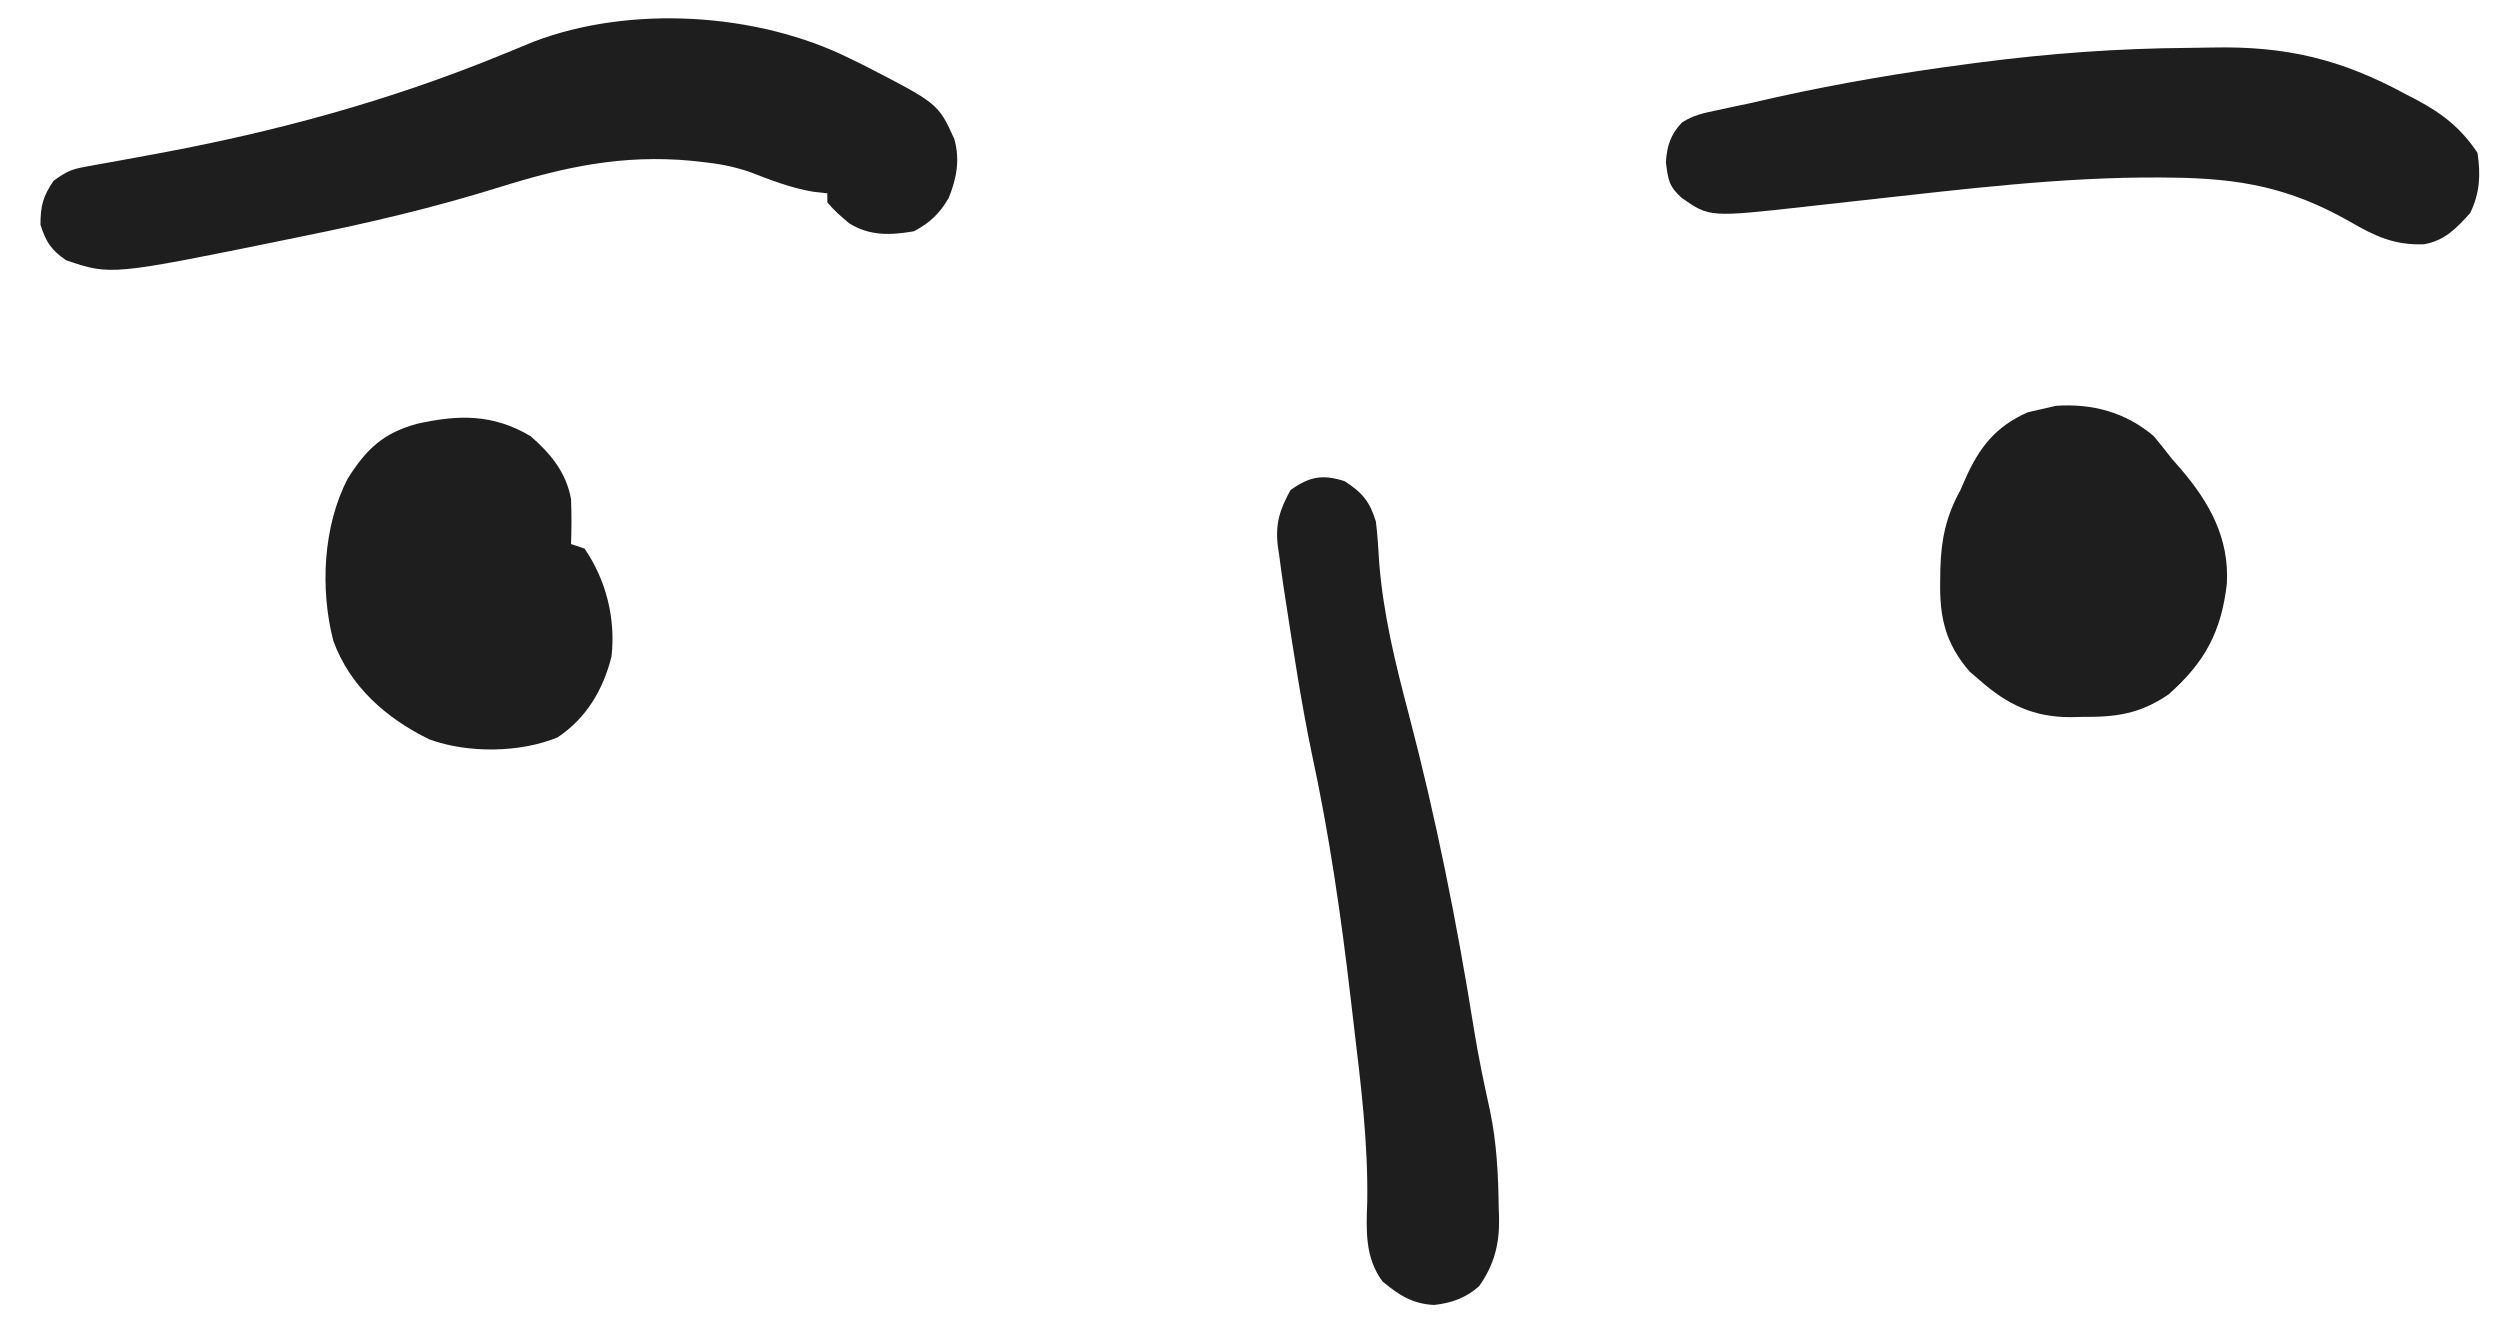 <?xml version="1.0" encoding="UTF-8"?>
<svg version="1.1" xmlns="http://www.w3.org/2000/svg" width="556" height="295">
<path d="M0 0 C1.4 0.681 1.4 0.681 2.828 1.375 C19.665 10.029 19.665 10.029 23.25 17.938 C24.516 22.541 23.777 26.63 22 31 C20.038 34.434 17.793 36.585 14.25 38.438 C9.092 39.33 4.429 39.526 -0.133 36.66 C-1.913 35.186 -3.529 33.783 -5 32 C-5 31.34 -5 30.68 -5 30 C-6.011 29.887 -7.021 29.773 -8.062 29.656 C-13.172 28.805 -17.68 27.007 -22.5 25.156 C-26.08 23.973 -29.252 23.393 -33 23 C-33.753 22.918 -34.506 22.835 -35.282 22.75 C-50.548 21.338 -63.465 24.11 -77.862 28.614 C-92.343 33.134 -106.881 36.566 -121.75 39.562 C-122.78 39.774 -123.81 39.985 -124.871 40.202 C-164.339 48.262 -164.339 48.262 -174.312 44.875 C-177.662 42.538 -178.733 40.877 -180 37 C-180 32.795 -179.45 30.654 -177.062 27.188 C-174.172 25.123 -173.169 24.648 -169.863 24.059 C-168.973 23.894 -168.082 23.73 -167.165 23.561 C-166.12 23.376 -165.076 23.191 -164 23 C-161.377 22.52 -158.755 22.039 -156.133 21.555 C-155.062 21.357 -155.062 21.357 -153.97 21.156 C-127.661 16.28 -102.724 9.503 -77.923 -0.608 C-77.247 -0.883 -76.571 -1.158 -75.875 -1.442 C-74.041 -2.192 -72.21 -2.949 -70.38 -3.707 C-48.842 -11.949 -20.554 -10.219 0 0 Z " fill="#1E1E1E" transform="translate(189,13)"/>
<path d="M0 0 C1.797 -0.017 3.595 -0.044 5.392 -0.082 C21.705 -0.424 33.982 2.476 48.451 10.35 C49.248 10.763 50.044 11.175 50.865 11.6 C56.568 14.642 60.692 17.899 64.326 23.35 C65.05 28.24 64.853 32.257 62.701 36.725 C59.657 40.09 57.021 42.898 52.37 43.678 C45.744 43.907 41.409 41.829 35.764 38.538 C22.499 31.033 11.439 29.014 -3.799 28.85 C-4.574 28.841 -5.348 28.833 -6.146 28.823 C-28.227 28.694 -50.178 31.452 -72.094 33.86 C-73.207 33.981 -73.207 33.981 -74.342 34.105 C-77.855 34.489 -81.368 34.879 -84.878 35.283 C-106.479 37.686 -106.479 37.686 -112.674 33.35 C-115.525 30.784 -115.673 29.355 -116.174 25.475 C-115.981 21.895 -115.148 19.253 -112.593 16.58 C-110.057 14.955 -107.721 14.482 -104.775 13.862 C-103.611 13.611 -102.448 13.361 -101.248 13.102 C-99.479 12.73 -99.479 12.73 -97.674 12.35 C-95.581 11.875 -93.489 11.398 -91.396 10.92 C-77.217 7.803 -63.066 5.408 -48.674 3.538 C-47.871 3.433 -47.068 3.328 -46.24 3.22 C-30.821 1.223 -15.552 0.104 0 0 Z " fill="#1E1E1E" transform="translate(486.674,10.65)"/>
<path d="M0 0 C3.993 2.541 5.619 4.522 7 9 C7.382 12.075 7.544 15.162 7.742 18.254 C8.666 29.724 11.323 40.511 14.251 51.611 C20.37 74.894 25.025 98.214 28.82 121.974 C29.804 128.053 31.052 134.033 32.385 140.045 C33.867 147.168 34.224 154.303 34.312 161.562 C34.342 162.361 34.371 163.16 34.4 163.982 C34.462 169.808 33.331 174.166 30 179 C27.109 181.63 23.823 182.802 19.949 183.223 C15.121 182.988 12.075 181.017 8.445 177.961 C4.557 172.686 4.843 166.656 5.07 160.426 C5.291 147.246 3.672 134.269 2.114 121.2 C1.872 119.162 1.634 117.123 1.397 115.083 C-0.749 96.673 -3.371 78.525 -7.296 60.401 C-9.585 49.344 -11.286 38.157 -13 27 C-13.225 25.545 -13.225 25.545 -13.455 24.062 C-13.83 21.565 -14.174 19.066 -14.5 16.562 C-14.602 15.878 -14.703 15.193 -14.808 14.487 C-15.4 9.399 -14.382 6.399 -12 2 C-7.782 -1 -4.933 -1.574 0 0 Z " fill="#1E1E1E" transform="translate(299,107)"/>
<path d="M0 0 C4.462 3.869 7.935 8.086 9 14 C9.136 17.341 9.119 20.659 9 24 C9.99 24.33 10.98 24.66 12 25 C16.82 32.032 18.945 40.566 18 49 C16.155 56.381 12.404 62.731 6 67 C-2.37 70.432 -13.938 70.574 -22.5 67.438 C-32.059 62.804 -40.205 55.642 -43.875 45.5 C-46.841 34.024 -46.164 19.957 -40.641 9.402 C-36.509 2.854 -32.81 -0.664 -25.25 -2.75 C-15.971 -4.803 -8.423 -4.976 0 0 Z " fill="#1E1E1E" transform="translate(118,97)"/>
<path d="M0 0 C1.364 1.642 2.696 3.31 4 5 C4.66 5.755 5.32 6.511 6 7.289 C12.417 14.784 16.813 22.695 16.254 32.816 C15.011 43.506 11.362 50.319 3.258 57.457 C-3.089 61.794 -8.413 62.5 -15.938 62.438 C-16.793 62.457 -17.648 62.477 -18.529 62.498 C-26.776 62.492 -32.592 59.689 -38.75 54.25 C-39.467 53.636 -40.183 53.023 -40.922 52.391 C-46.347 46.149 -47.677 40.263 -47.5 32.125 C-47.489 31.24 -47.477 30.355 -47.466 29.444 C-47.27 22.884 -46.191 17.777 -43 12 C-42.439 10.712 -42.439 10.712 -41.867 9.398 C-38.759 2.42 -35.083 -2.214 -28 -5.312 C-26.515 -5.653 -26.515 -5.653 -25 -6 C-23.927 -6.247 -22.855 -6.495 -21.75 -6.75 C-13.606 -7.293 -6.292 -5.317 0 0 Z " fill="#1E1E1E" transform="translate(479,97)"/>
</svg>
